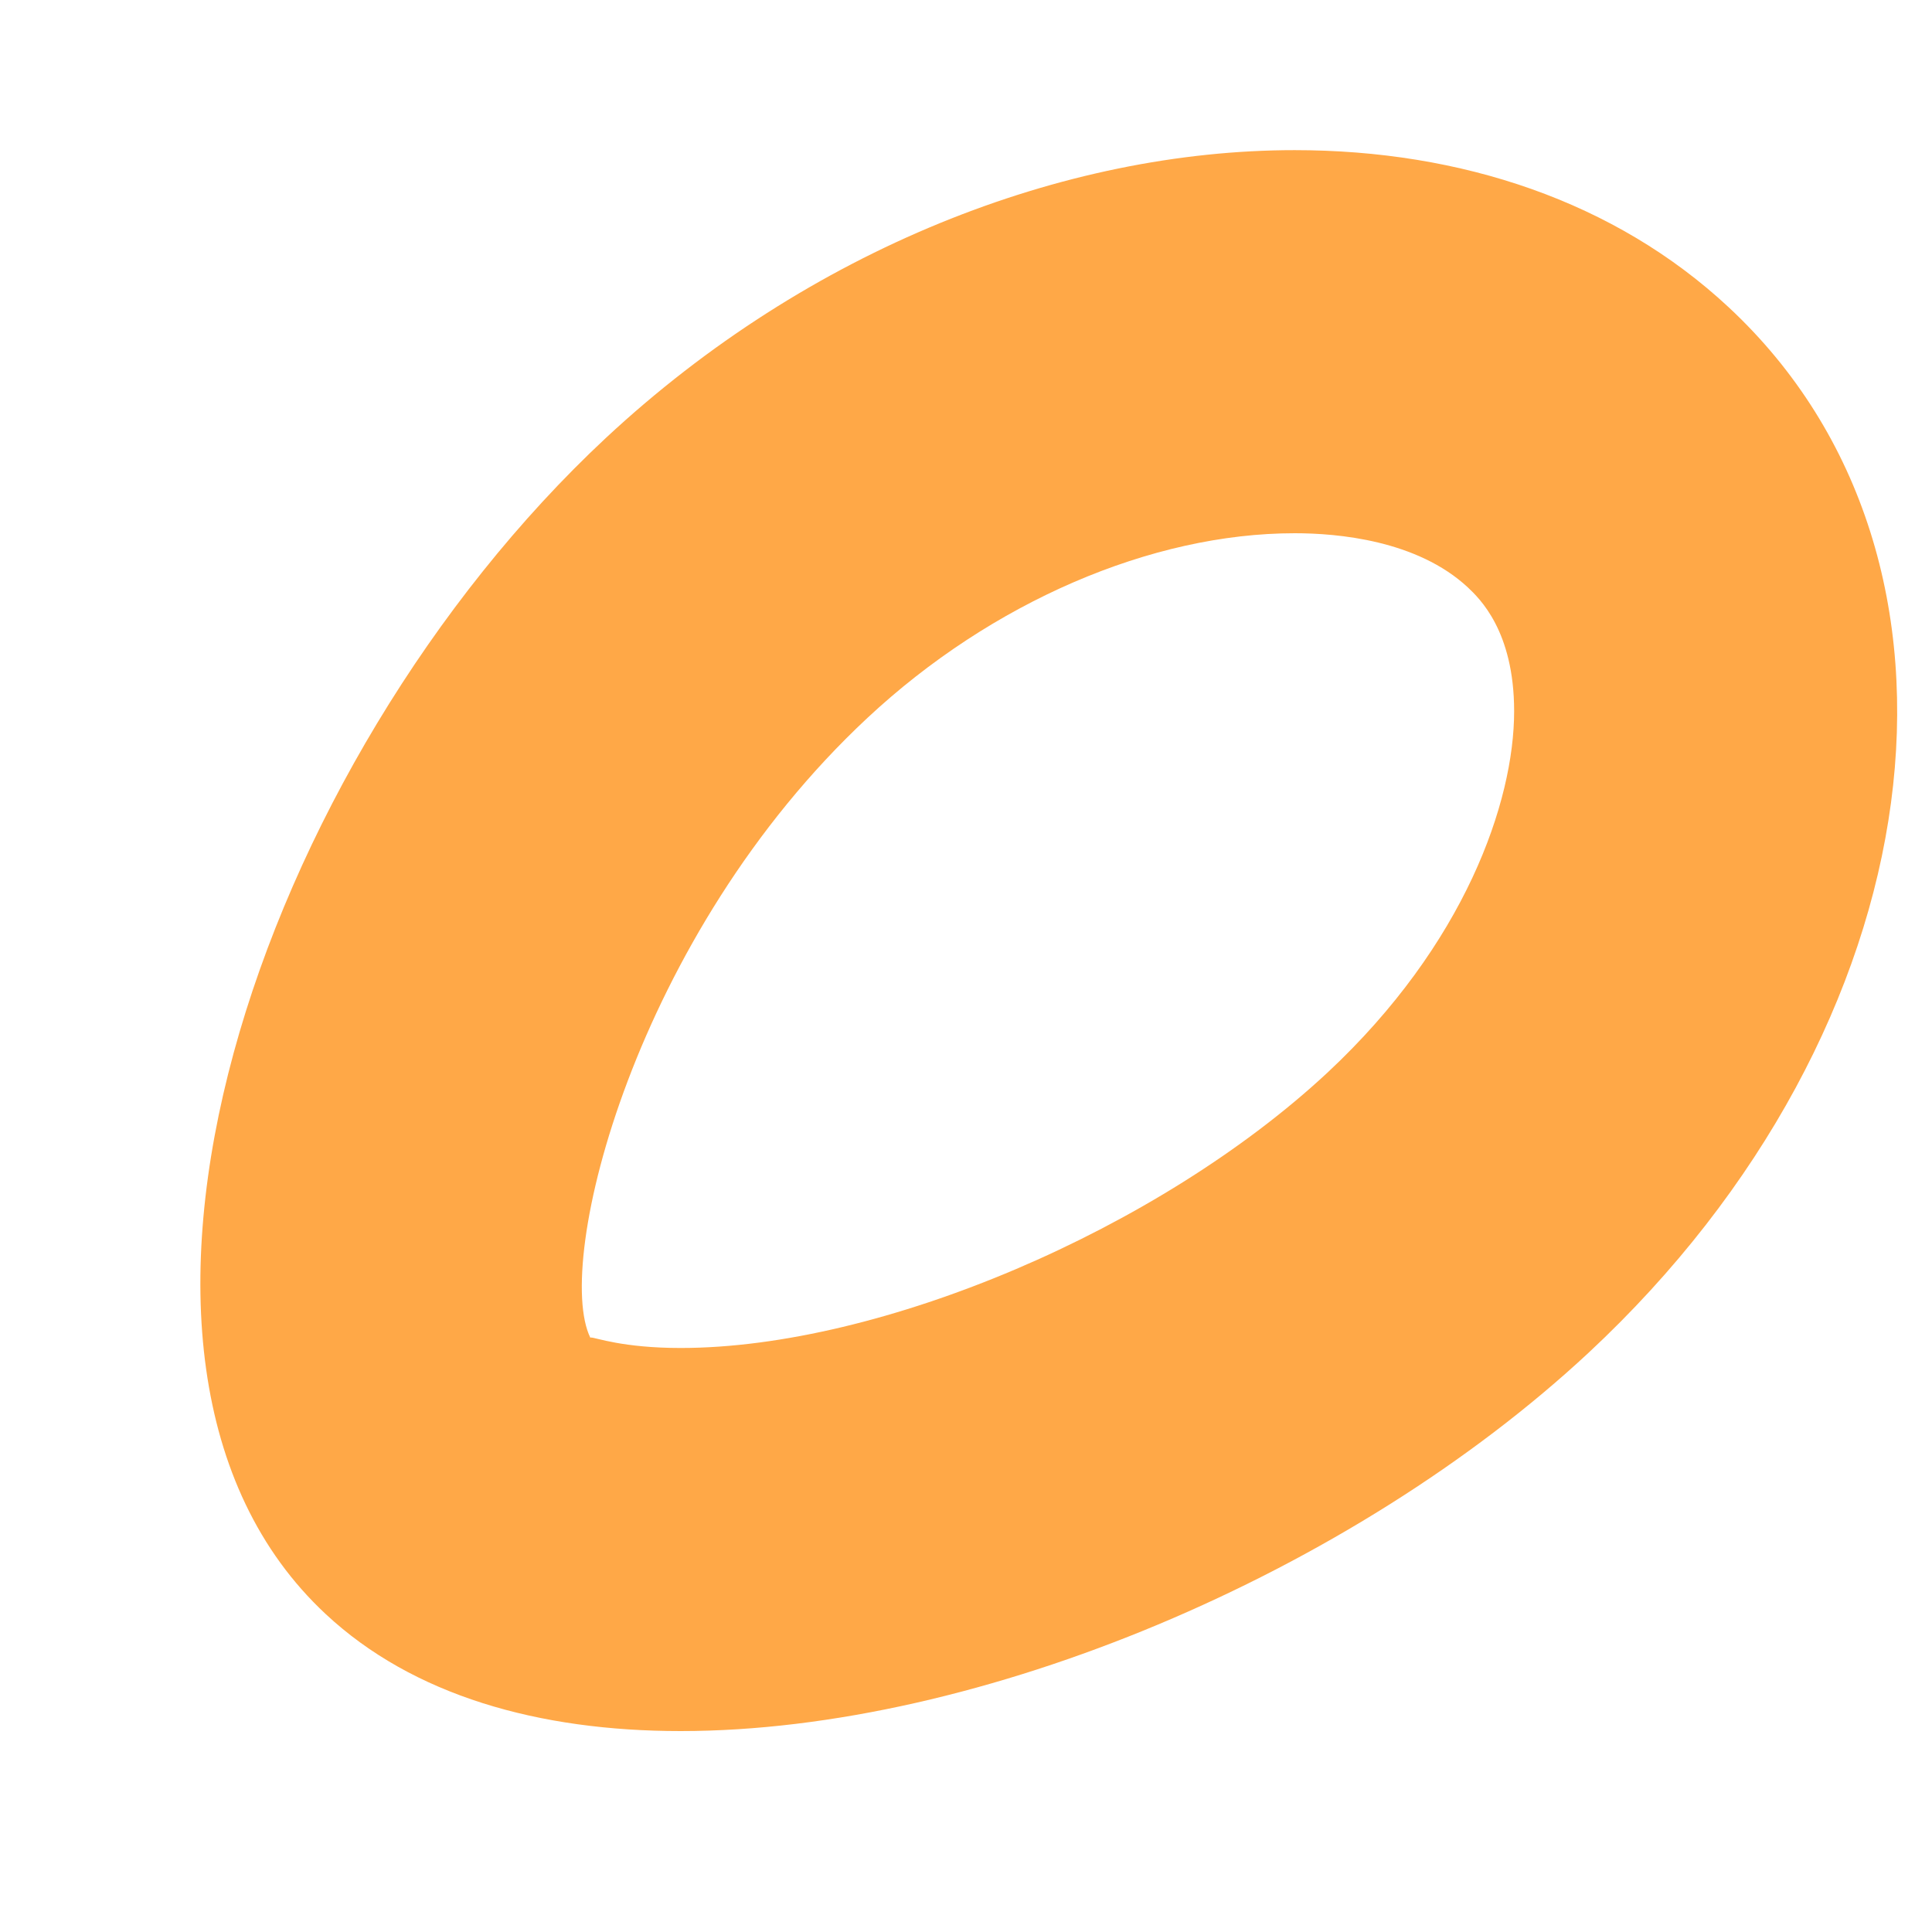﻿<?xml version="1.0" encoding="utf-8"?>
<svg version="1.1" xmlns:xlink="http://www.w3.org/1999/xlink" width="7px" height="7px" xmlns="http://www.w3.org/2000/svg">
  <g transform="matrix(1 0 0 1 -228 -238 )">
    <path d="M 3.143 2.601  C 3.592 2.182  4.171 1.932  4.691 1.932  C 4.846 1.932  5.134 1.957  5.318 2.128  C 5.359 2.167  5.486 2.285  5.486 2.577  C 5.486 2.905  5.308 3.421  4.81 3.886  C 4.199 4.455  3.191 4.884  2.466 4.884  C 2.256 4.884  2.158 4.846  2.141 4.846  C 2.14 4.846  2.139 4.847  2.139 4.847  C 2.005 4.574  2.299 3.388  3.143 2.601  Z M 4.691 0.544  C 3.854 0.544  2.931 0.902  2.196 1.586  C 0.934 2.763  0.198 4.933  1.18 5.848  C 1.496 6.143  1.951 6.272  2.466 6.272  C 3.551 6.272  4.899 5.699  5.756 4.901  C 7.018 3.725  7.246 2.028  6.263 1.113  C 5.852 0.73  5.294 0.544  4.691 0.544  Z " fill-rule="nonzero" fill="#ffa847" stroke="none" transform="matrix(1 0 0 1 228 238 )" />
  </g>
</svg>